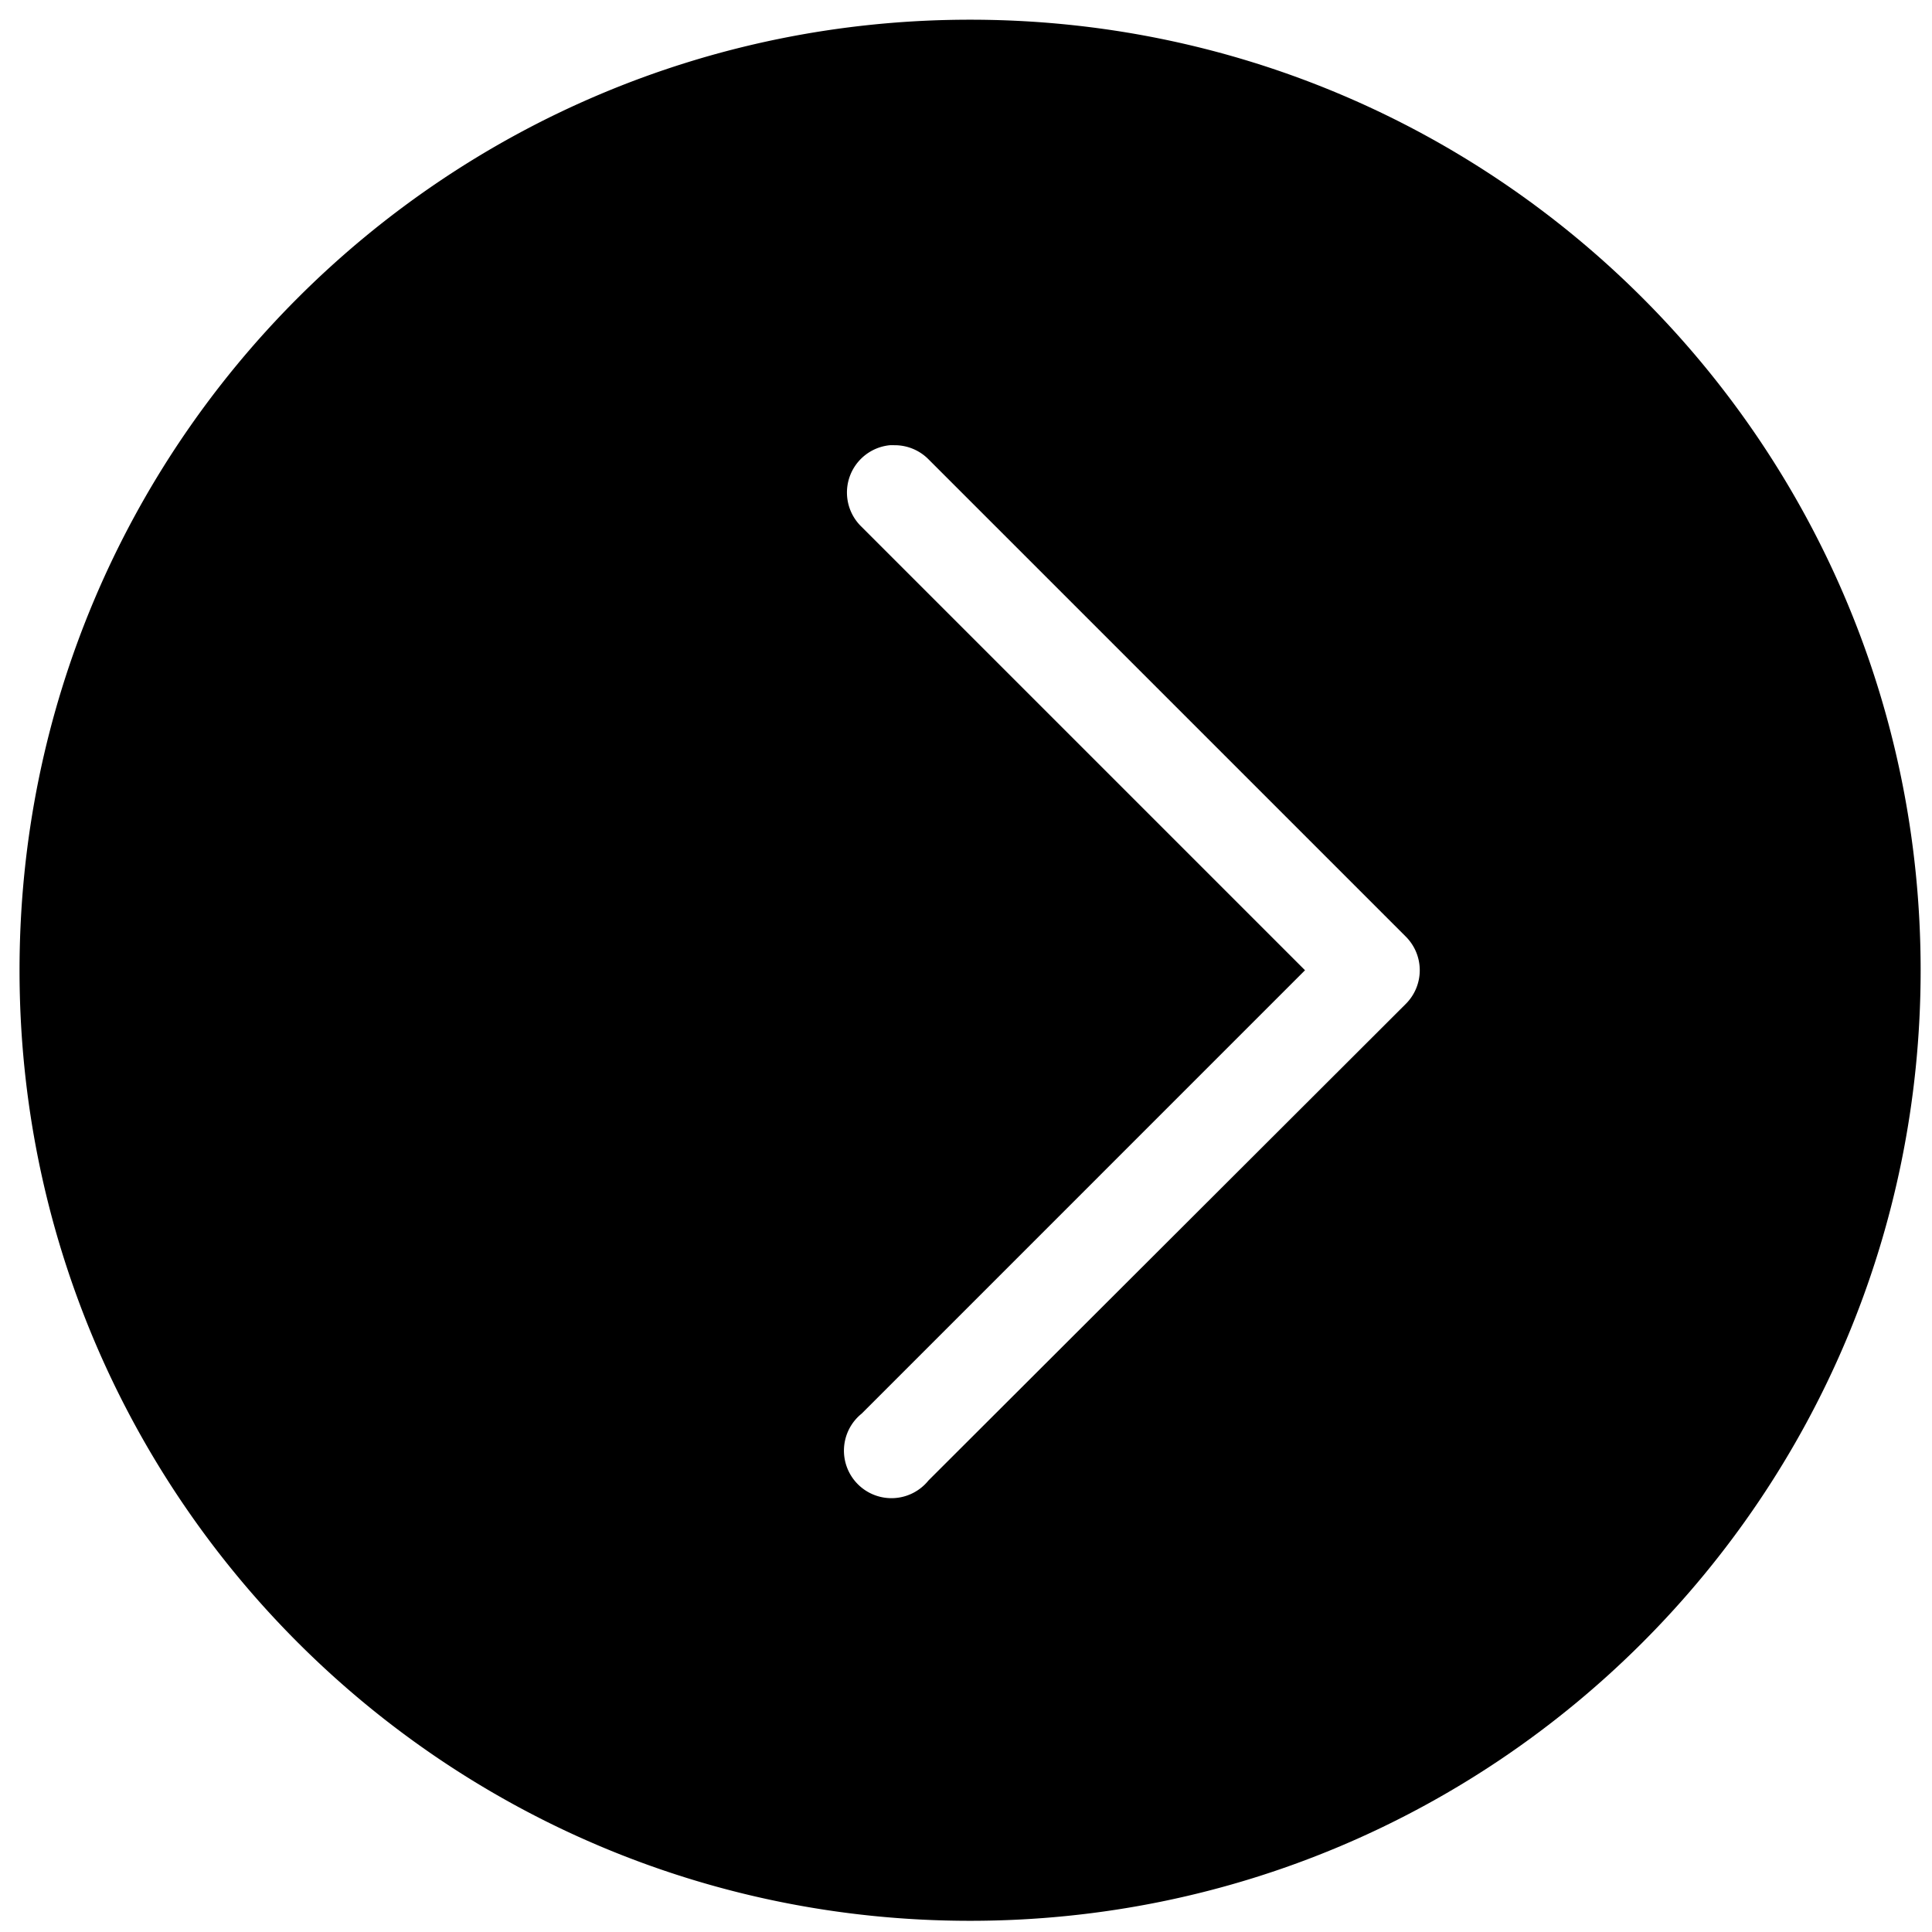 <?xml version="1.0" encoding="UTF-8" standalone="no"?>
<svg
   xmlns:dc="http://purl.org/dc/elements/1.1/"
   xmlns:cc="http://creativecommons.org/ns#"
   xmlns:rdf="http://www.w3.org/1999/02/22-rdf-syntax-ns#"
   xmlns:svg="http://www.w3.org/2000/svg"
   xmlns="http://www.w3.org/2000/svg"
   xmlns:sodipodi="http://sodipodi.sourceforge.net/DTD/sodipodi-0.dtd"
   xmlns:inkscape="http://www.inkscape.org/namespaces/inkscape"
   version="1.1"
   x="0px"
   y="0px"
   viewBox="0 0 81.3 81.3"
   id="svg10"
   sodipodi:docname="forward.svg"
   width="81.3"
   height="81.3"
   inkscape:version="0.92.3 (2405546, 2018-03-11)">
  <defs
     id="defs14" />
  <sodipodi:namedview
     pagecolor="#ffffff"
     bordercolor="#666666"
     borderopacity="1"
     objecttolerance="10"
     gridtolerance="10"
     guidetolerance="10"
     inkscape:pageopacity="0"
     inkscape:pageshadow="2"
     inkscape:window-width="663"
     inkscape:window-height="558"
     id="namedview12"
     showgrid="false"
     inkscape:zoom="1.888"
     inkscape:cx="50"
     inkscape:cy="54.555085"
     inkscape:window-x="0"
     inkscape:window-y="25"
     inkscape:window-maximized="0"
     inkscape:current-layer="svg10" />
  <g
     transform="translate(-9.178,-961.533)"
     id="g4">
    <path
       style="color:#000000;text-indent:0;text-transform:none;direction:ltr;baseline-shift:baseline;display:inline;overflow:visible;visibility:visible;fill:#000000;fill-opacity:1;fill-rule:evenodd;stroke:none;enable-background:accumulate"
       d="m 50,962.362 c -22.107,0 -40,17.883 -40,40 0,22.107 17.893,40 40,40 22.117,0 40,-17.893 40,-40 0,-22.118 -17.882,-40 -40,-40 z m -3.375,17.906 a 2,2 0 0 1 0.188,0 2,2 0 0 1 1.438,0.594 l 20.094,20.094 a 2,2 0 0 1 0,2.812 L 48.25,1023.831 a 2,2 0 1 1 -2.812,-2.812 L 64.094,1002.362 45.438,983.706 a 2,2 0 0 1 1.188,-3.438 z"
       marker="none"
       visibility="visible"
       display="inline"
       overflow="visible"
       id="path2"
       inkscape:connector-curvature="0" />
  </g>
</svg>
